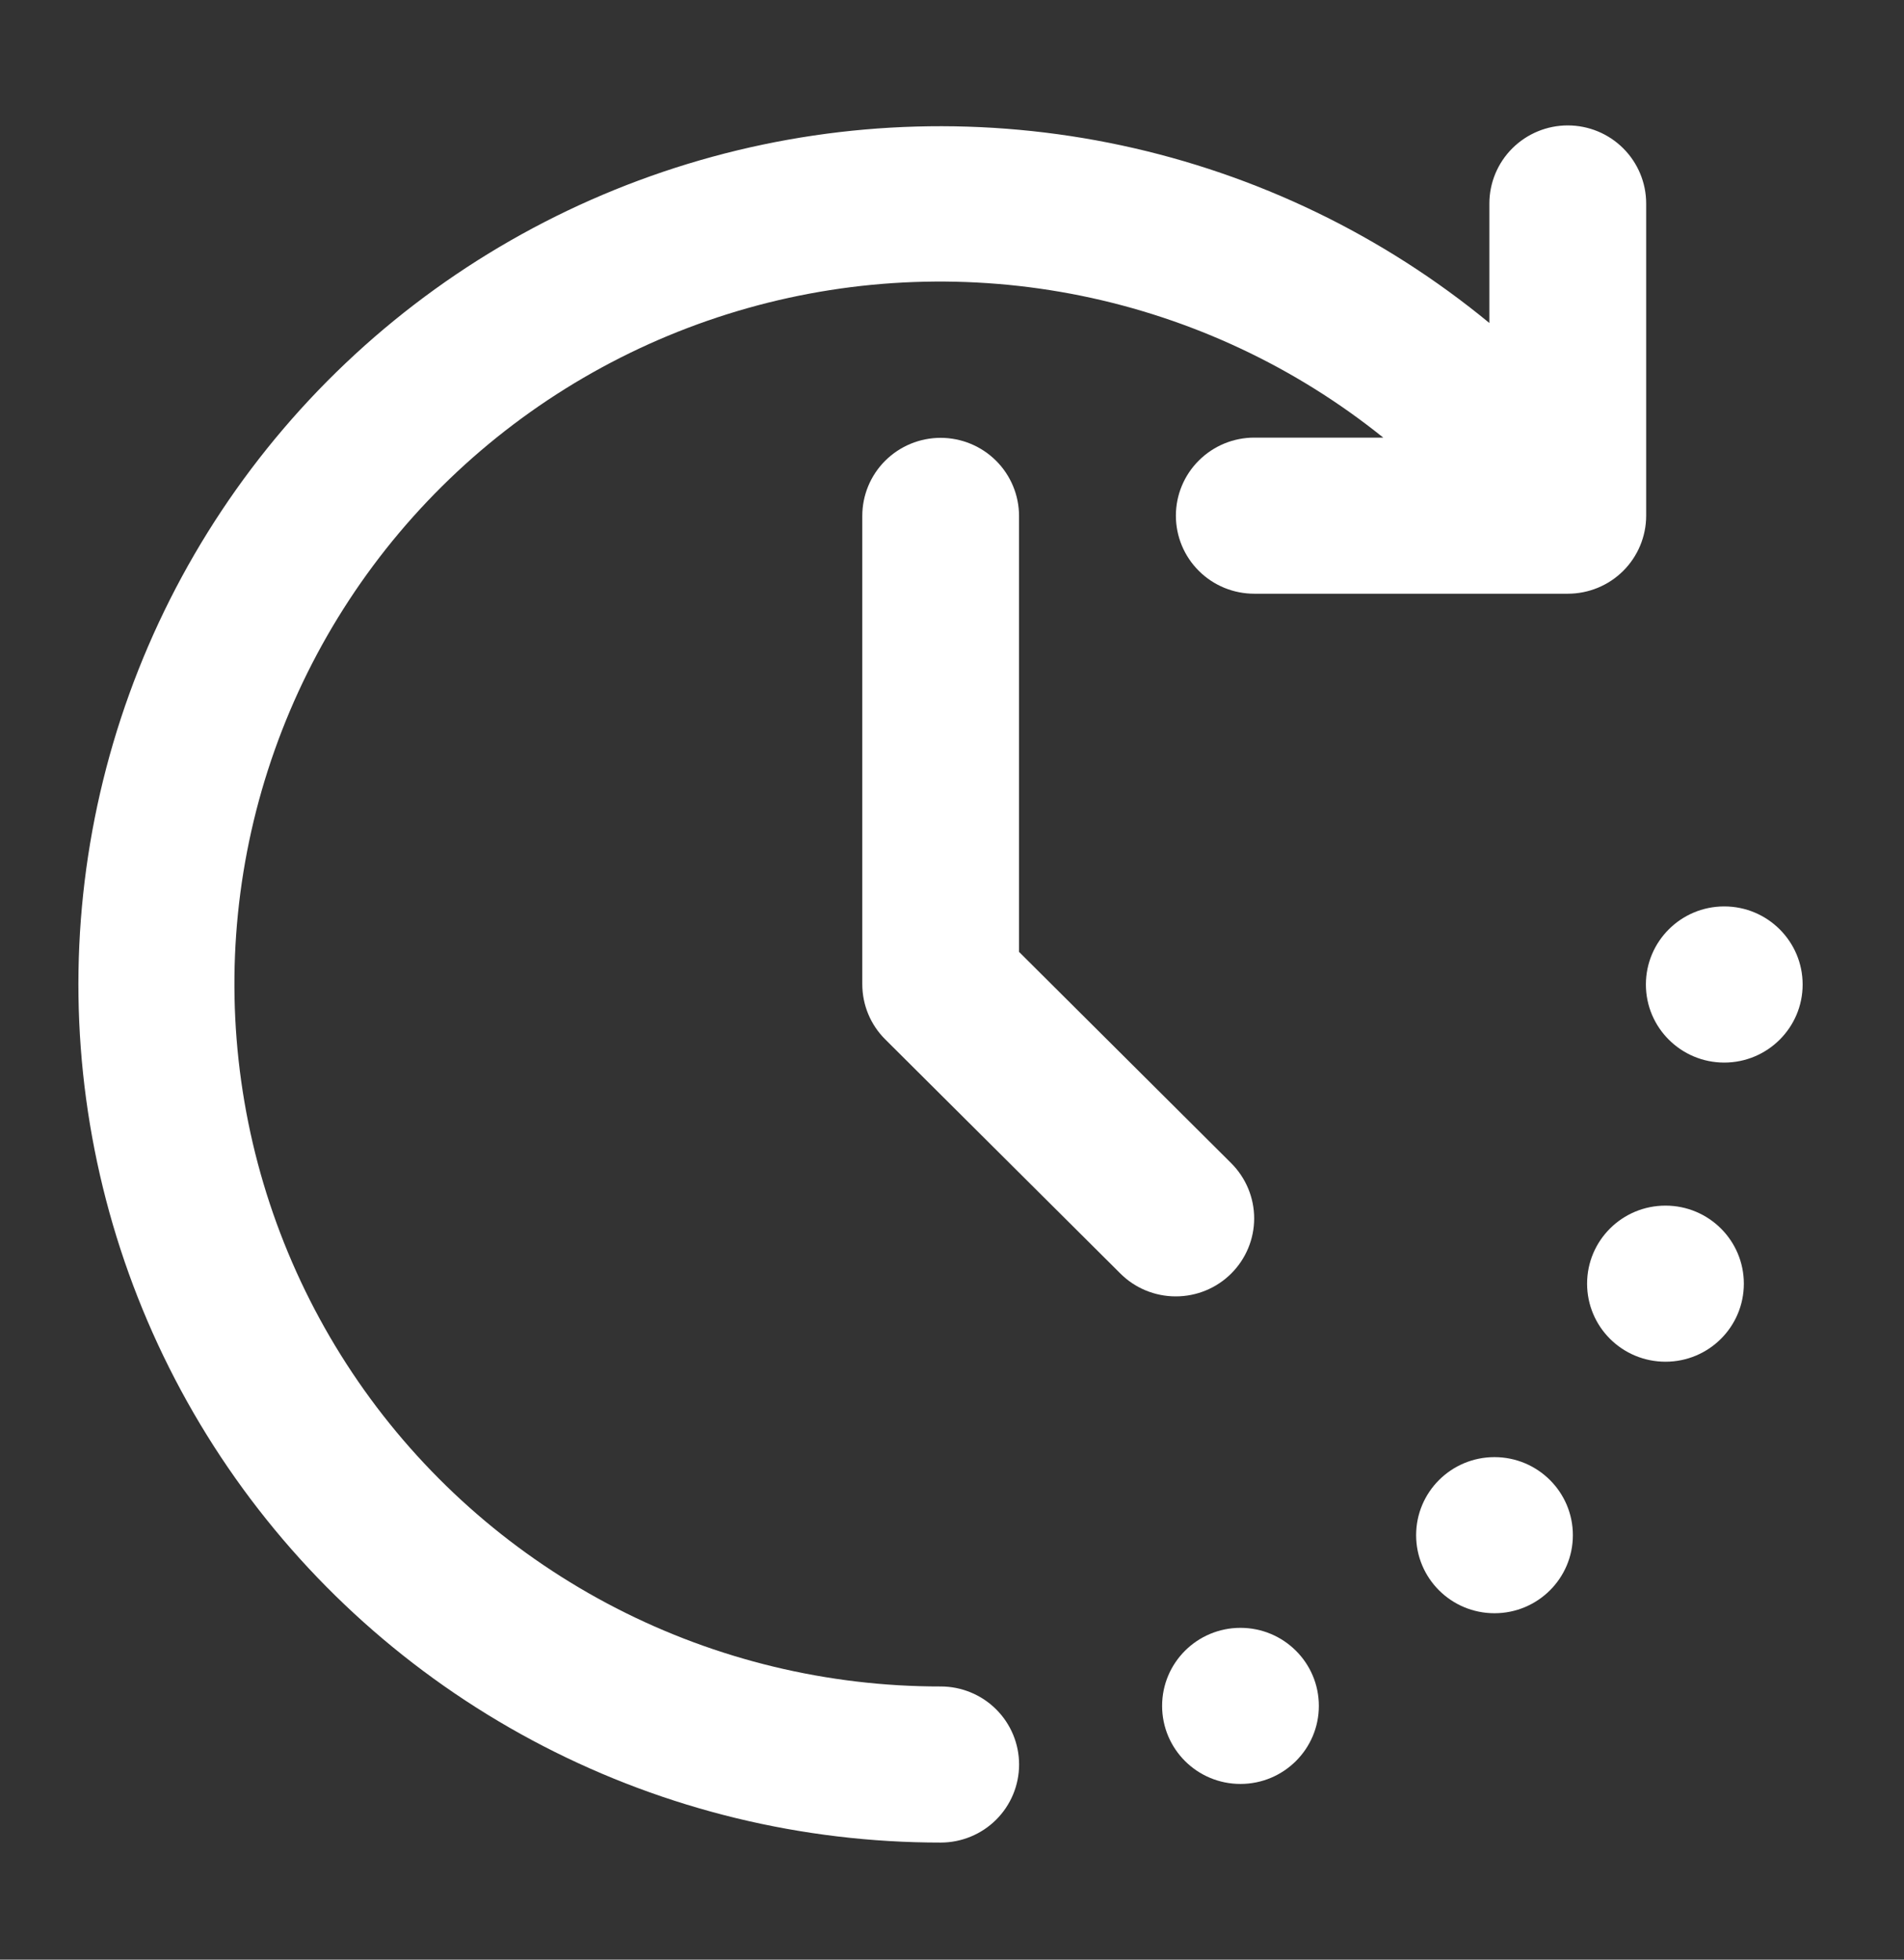 <svg width="34" height="35" viewBox="0 0 34 35" fill="none" xmlns="http://www.w3.org/2000/svg">
<rect x="0" y="0" width="34" height="35" fill="#333333" stroke="none"/>
<g clip-path="url(#clip0_370_8104)">
<g clip-path="url(#clip1_370_8104)">
<path d="M29.741 24.321C30.514 24.321 31.14 23.697 31.14 22.927C31.14 22.157 30.514 21.533 29.741 21.533C28.967 21.533 28.341 22.157 28.341 22.927C28.341 23.697 28.967 24.321 29.741 24.321Z" fill="white"/>
<path d="M26.687 28.813C27.46 28.813 28.087 28.189 28.087 27.419C28.087 26.649 27.46 26.025 26.687 26.025C25.914 26.025 25.288 26.649 25.288 27.419C25.288 28.189 25.914 28.813 26.687 28.813Z" fill="white"/>
<path d="M30.79 18.978C31.563 18.978 32.19 18.353 32.19 17.584C32.19 16.814 31.563 16.189 30.79 16.189C30.017 16.189 29.391 16.814 29.391 17.584C29.391 18.353 30.017 18.978 30.79 18.978Z" fill="white"/>
<path d="M22.151 31.862C22.924 31.862 23.551 31.238 23.551 30.468C23.551 29.698 22.924 29.074 22.151 29.074C21.378 29.074 20.752 29.698 20.752 30.468C20.752 31.238 21.378 31.862 22.151 31.862Z" fill="white"/>
<path d="M16.799 30.121C14.783 30.123 12.795 29.644 11.004 28.723C9.213 27.802 7.669 26.466 6.504 24.828C5.339 23.189 4.585 21.296 4.307 19.308C4.028 17.319 4.233 15.293 4.904 13.4C5.575 11.506 6.692 9.801 8.162 8.427C9.632 7.053 11.411 6.05 13.351 5.503C15.291 4.956 17.334 4.881 19.309 5.283C21.284 5.686 23.133 6.554 24.701 7.816H22.397C22.026 7.816 21.67 7.963 21.408 8.225C21.145 8.486 20.998 8.841 20.998 9.21C20.998 9.58 21.145 9.935 21.408 10.196C21.67 10.458 22.026 10.604 22.397 10.604H27.996C28.367 10.604 28.724 10.458 28.986 10.196C29.248 9.935 29.396 9.58 29.396 9.21V3.634C29.396 3.265 29.248 2.91 28.986 2.649C28.724 2.387 28.367 2.24 27.996 2.24C27.625 2.24 27.269 2.387 27.006 2.649C26.744 2.91 26.596 3.265 26.596 3.634V5.769C24.693 4.201 22.439 3.113 20.024 2.596C17.61 2.08 15.106 2.149 12.724 2.799C10.342 3.449 8.152 4.66 6.339 6.33C4.526 8.001 3.144 10.081 2.308 12.396C1.472 14.71 1.208 17.191 1.538 19.629C1.868 22.066 2.782 24.389 4.203 26.401C5.624 28.413 7.511 30.054 9.703 31.187C11.895 32.32 14.329 32.91 16.799 32.909C17.17 32.909 17.526 32.762 17.788 32.501C18.051 32.239 18.198 31.885 18.198 31.515C18.198 31.145 18.051 30.791 17.788 30.529C17.526 30.268 17.17 30.121 16.799 30.121Z" fill="white"/>
<path d="M21.986 22.746C22.248 22.485 22.396 22.13 22.396 21.761C22.396 21.391 22.248 21.037 21.986 20.775L18.197 17.001V9.214C18.197 8.845 18.049 8.49 17.787 8.229C17.524 7.967 17.168 7.82 16.797 7.82C16.426 7.82 16.07 7.967 15.807 8.229C15.545 8.49 15.398 8.845 15.398 9.214V17.578C15.398 17.948 15.545 18.303 15.808 18.564L20.007 22.746C20.269 23.008 20.625 23.154 20.996 23.154C21.368 23.154 21.723 23.008 21.986 22.746Z" fill="white"/>
</g>
</g>
<defs>
<clipPath id="clip0_370_8104">
<rect width="33.593" height="33.593" fill="white" transform="translate(0 0.85)"/>
</clipPath>
<clipPath id="clip1_370_8104">
<rect width="33.593" height="33.593" fill="white" transform="translate(0 0.85)"/>
</clipPath>
</defs>
</svg>
